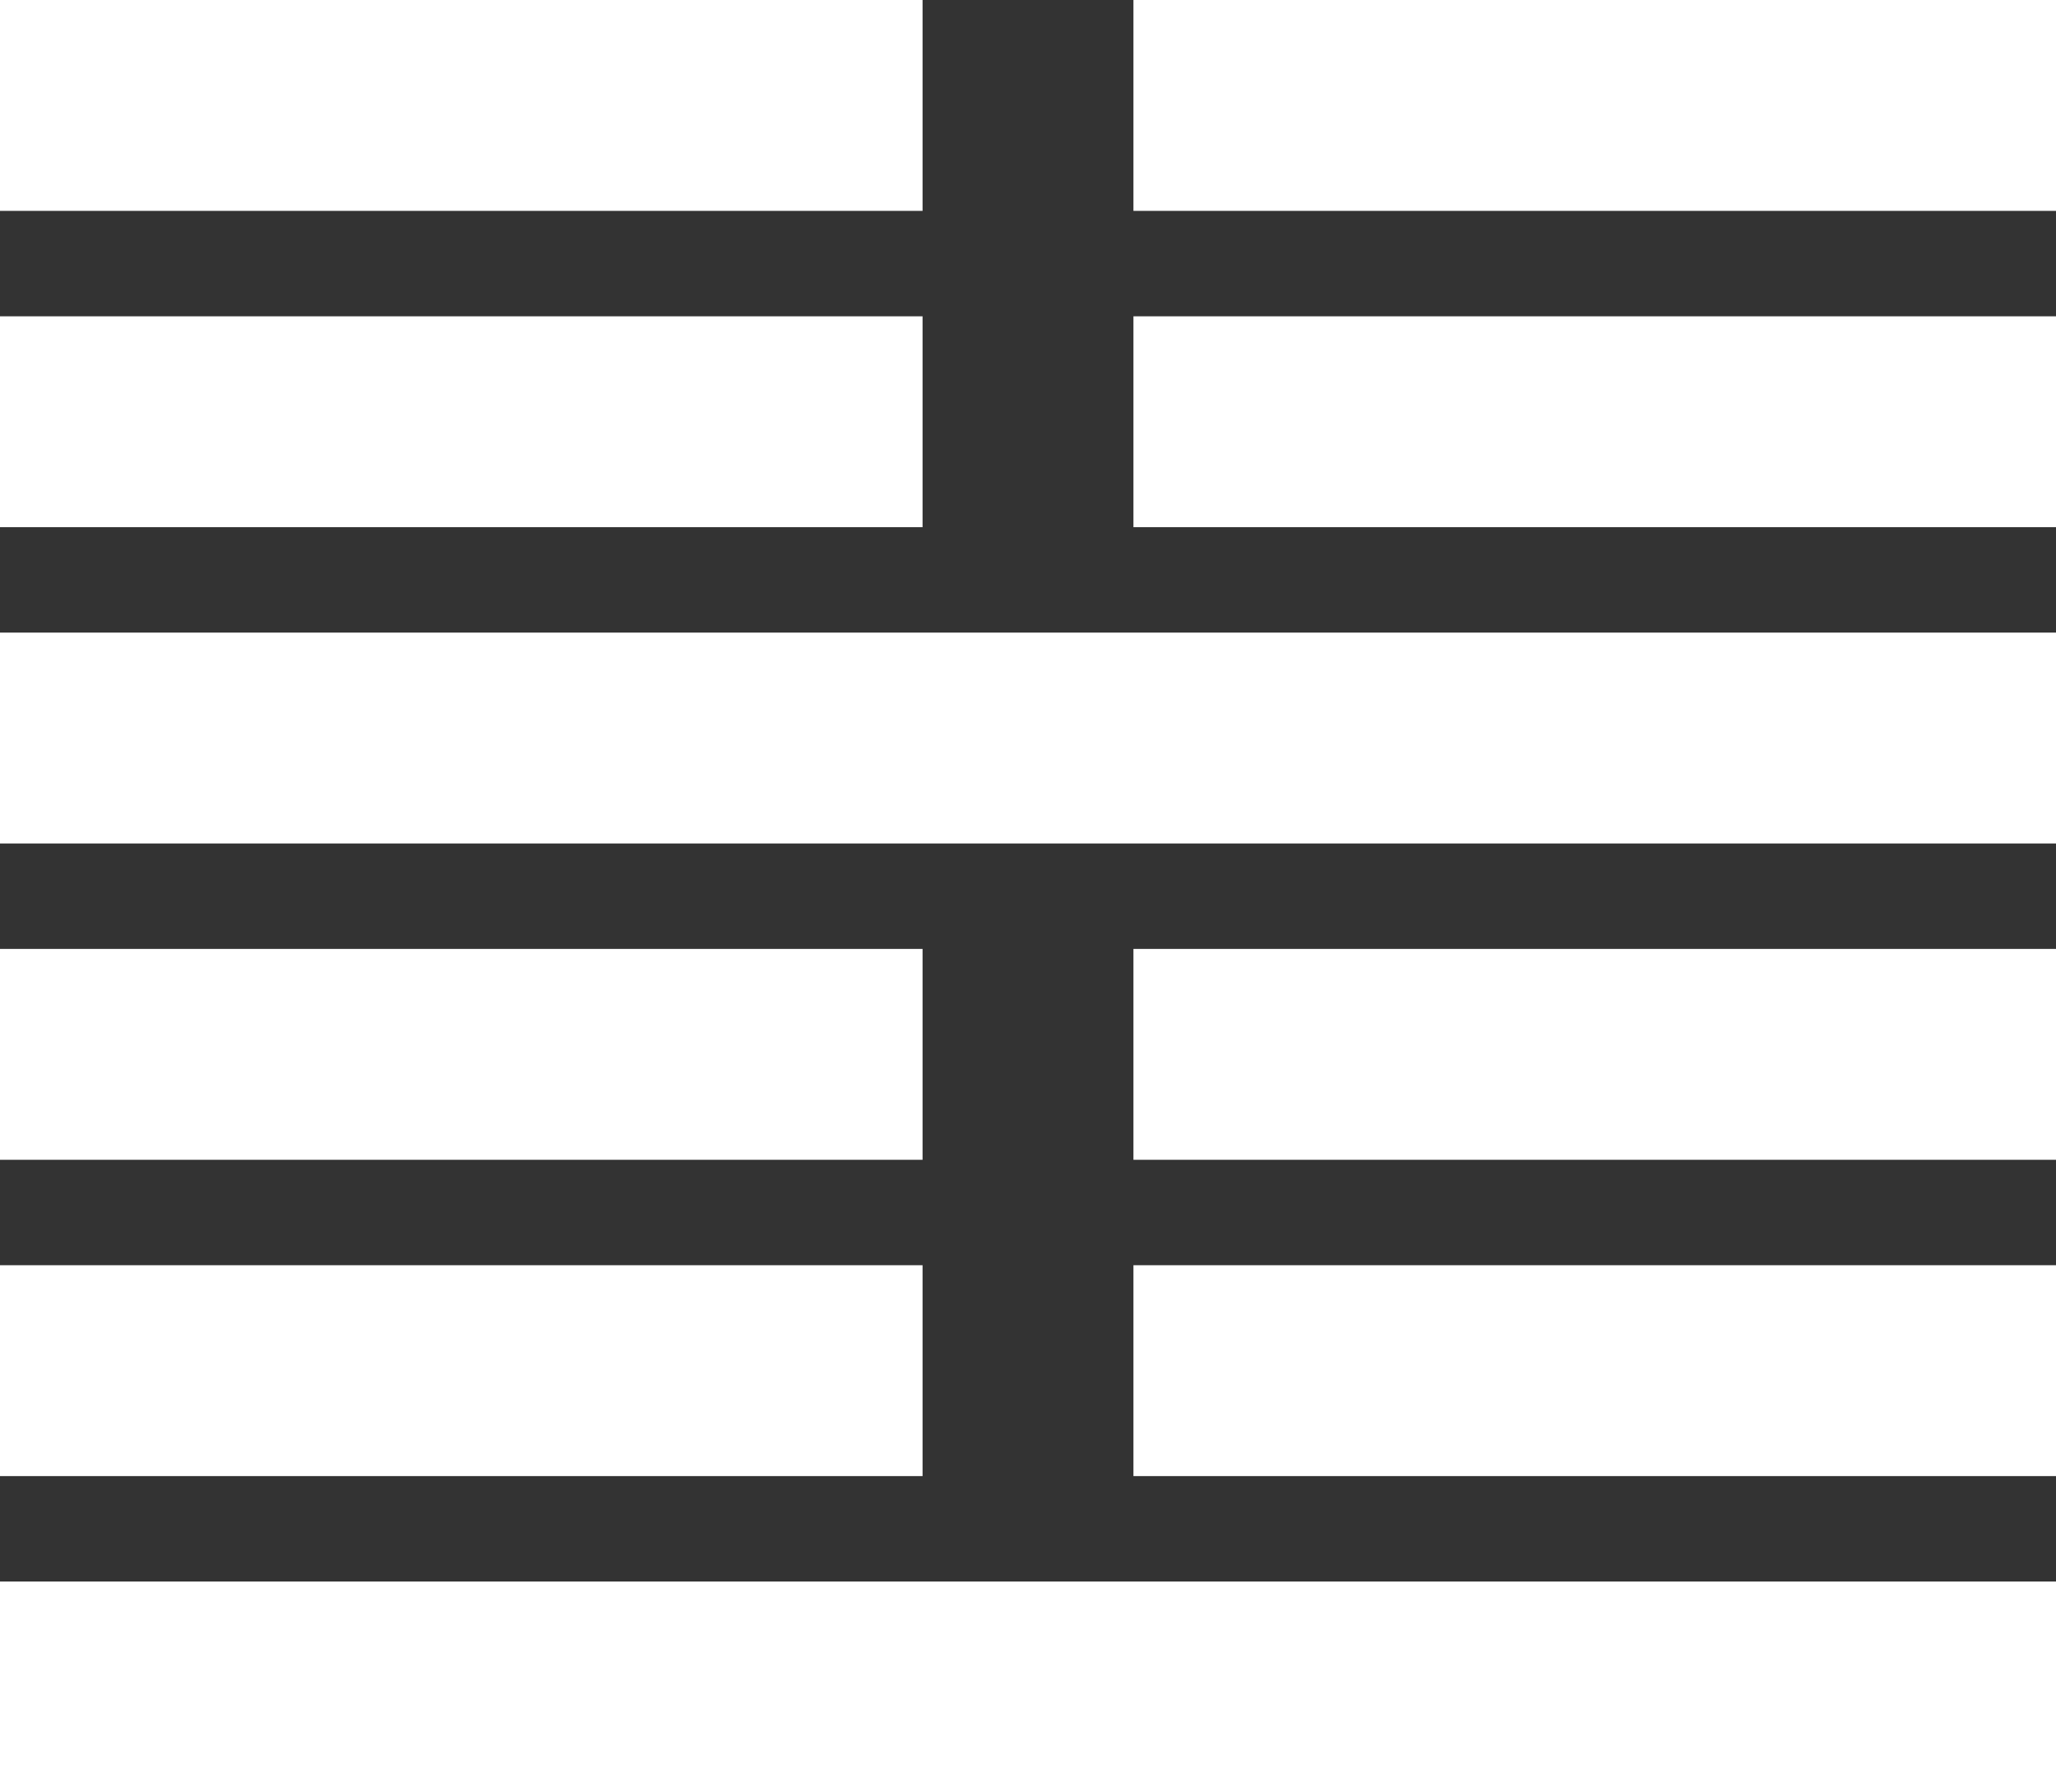 <svg xmlns="http://www.w3.org/2000/svg" width="78" height="68" viewBox="0 0 78 68">
  <rect x="0" y="0" width="78" height="68" fill="#333333" stroke="none"/>
  <defs>
    <style>
      .cls-1 {
        fill: #fff;
      }
    </style>
  </defs>
  <rect id="_1" data-name="1" class="cls-1" y="60" width="78" height="8"/>
  <rect id="_2" data-name="2" class="cls-1" y="48" width="35" height="8"/>
  <rect id="_2_拷贝" data-name="2 拷贝" class="cls-1" x="43" y="48" width="35" height="8"/>
  <rect id="_3" data-name="3" class="cls-1" y="36" width="35" height="8"/>
  <rect id="_3_拷贝" data-name="3 拷贝" class="cls-1" x="43" y="36" width="35" height="8"/>
  <rect id="_4" data-name="4" class="cls-1" y="24" width="78" height="8"/>
  <rect id="_5" data-name="5" class="cls-1" y="12" width="35" height="8"/>
  <rect id="_6" data-name="6" class="cls-1" width="35" height="8"/>
  <rect id="_5_拷贝" data-name="5 拷贝" class="cls-1" x="43" y="12" width="35" height="8"/>
  <rect id="_6_拷贝" data-name="6 拷贝" class="cls-1" x="43" width="35" height="8"/>
</svg>
